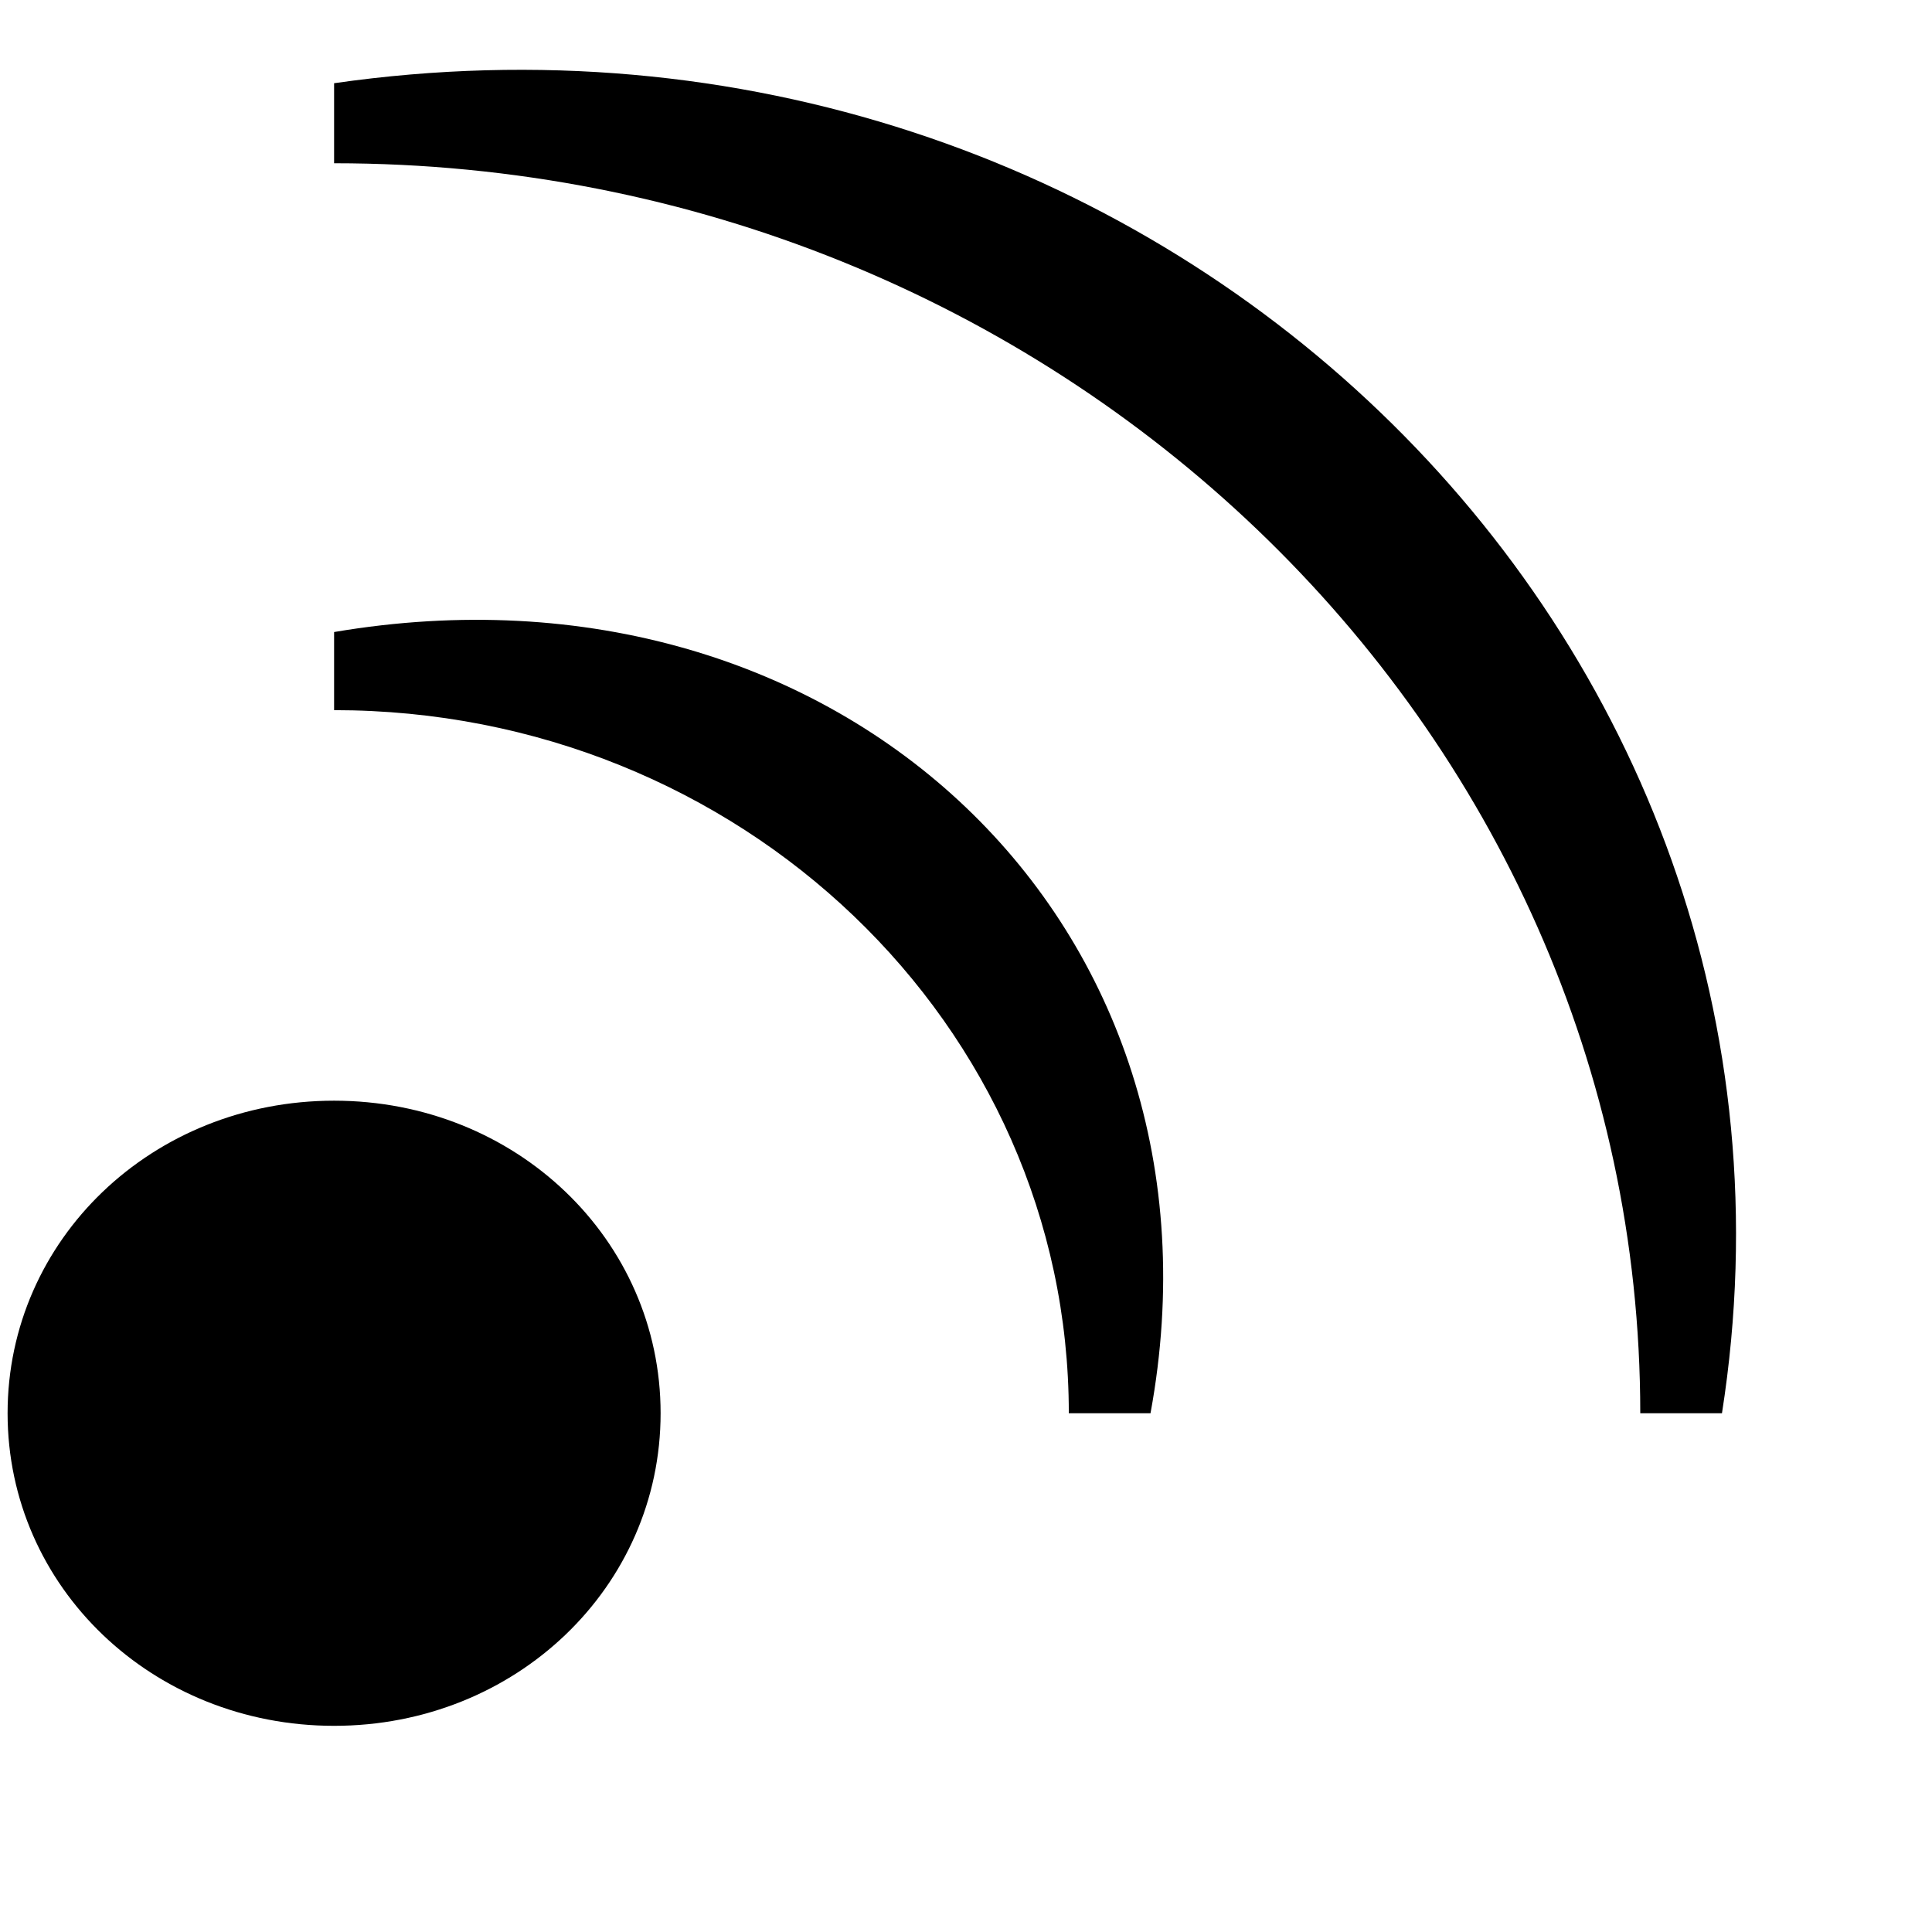 <svg width="14" height="14" viewBox="0 0 14 14" xmlns="http://www.w3.org/2000/svg"><path d="M12.478 10.241c.887-5.647-4.141-10.487-10.057-9.638v.58c5.221 0 9.465 4.062 9.465 9.058h.592zm-10.057-5.095c2.943 0 5.324 2.279 5.324 5.095h.592c.651-3.538-2.248-6.284-5.916-5.661v.566zm2.366 5.095c0-1.26-1.05-2.265-2.366-2.265s-2.366 1.005-2.366 2.265c0 1.26 1.05 2.265 2.366 2.265s2.366-1.005 2.366-2.265z"/></svg>